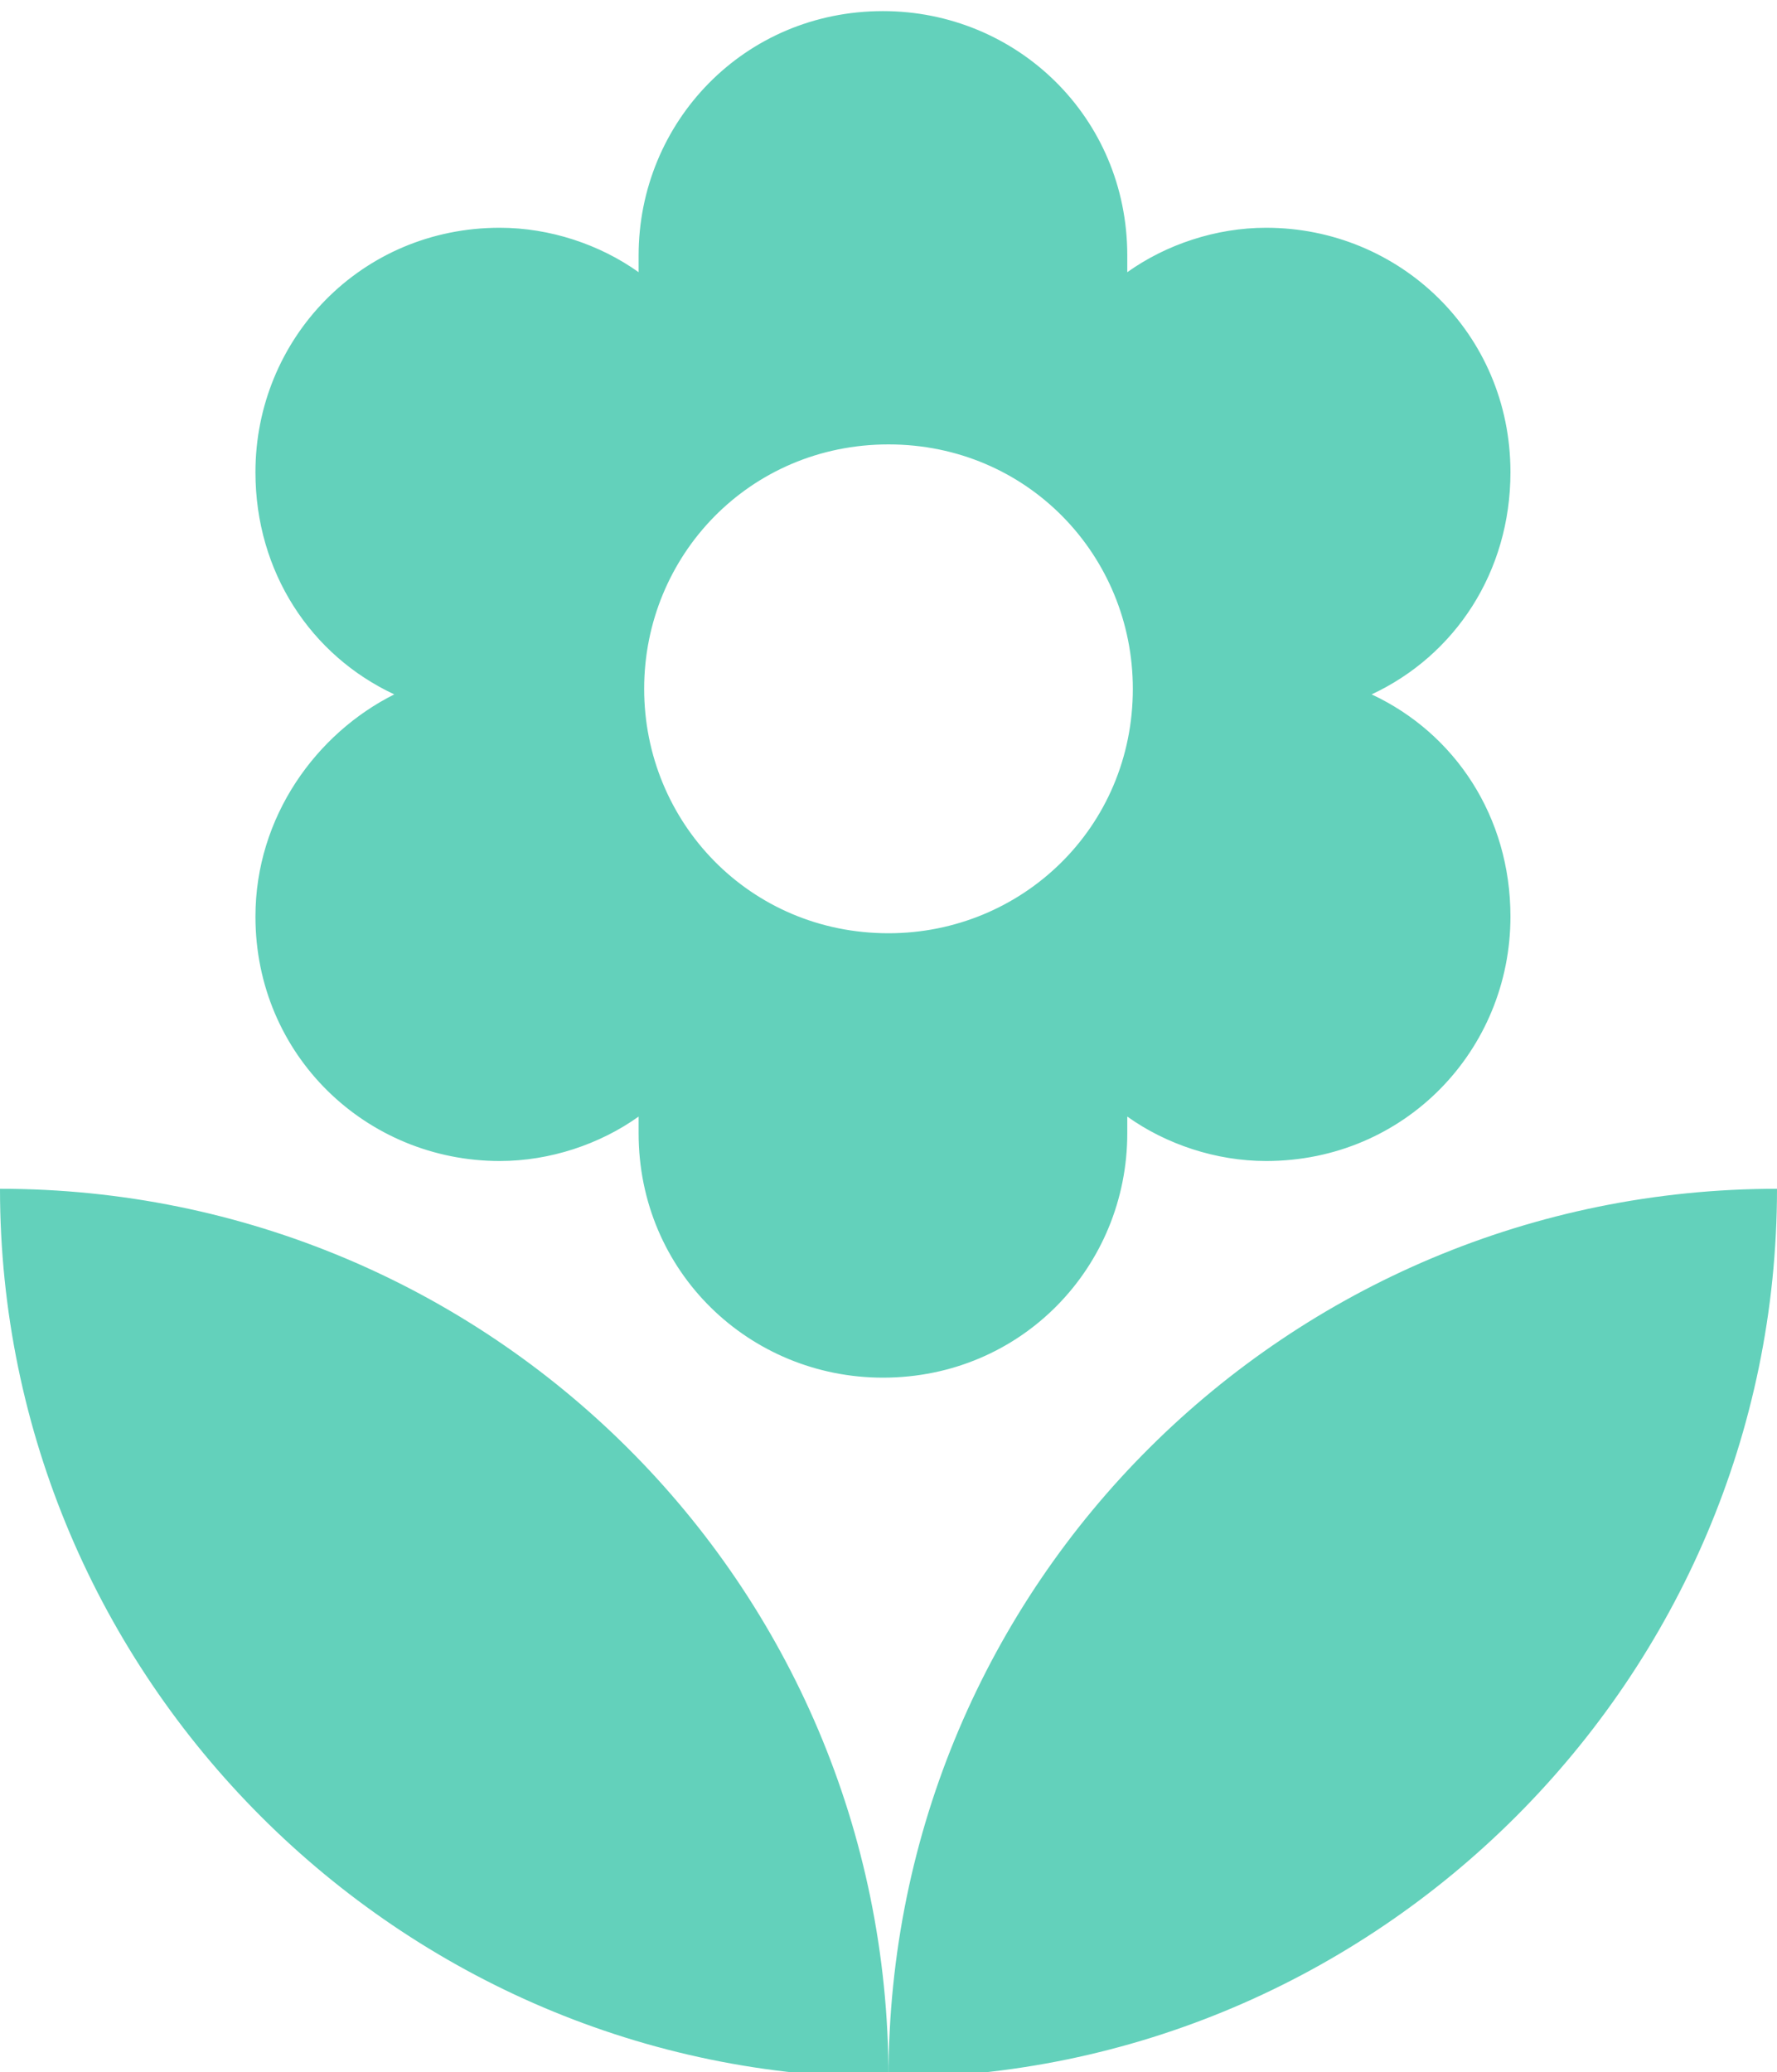 <?xml version="1.0" encoding="utf-8"?>
<!-- Generator: Adobe Illustrator 23.1.0, SVG Export Plug-In . SVG Version: 6.00 Build 0)  -->
<svg version="1.1" id="Layer_1" xmlns="http://www.w3.org/2000/svg" xmlns:xlink="http://www.w3.org/1999/xlink" x="0px" y="0px"
	 viewBox="8 4.3 32 37.3" style="enable-background:new 8 4.3 32 37.3;" xml:space="preserve" fill="#63d1bb">
<path d="M24,41.7c8.8,0,16-7.2,16-16C31.2,25.7,24,32.8,24,41.7z M12.6,20.8c0,2.5,2,4.4,4.4,4.4c0.9,0,1.8-0.3,2.5-0.8
	l0,0.3c0,2.5,2,4.4,4.4,4.4c2.5,0,4.4-2,4.4-4.4l0-0.3c0.7,0.5,1.6,0.8,2.5,0.8c2.5,0,4.4-2,4.4-4.4c0-1.8-1-3.3-2.5-4
	c1.5-0.7,2.5-2.2,2.5-4c0-2.5-2-4.4-4.4-4.4c-0.9,0-1.8,0.3-2.5,0.8l0-0.3c0-2.5-2-4.4-4.4-4.4c-2.5,0-4.4,2-4.4,4.4l0,0.3
	c-0.7-0.5-1.6-0.8-2.5-0.8c-2.5,0-4.4,2-4.4,4.4c0,1.8,1,3.3,2.5,4C13.7,17.5,12.6,19,12.6,20.8z M24,12.3c2.5,0,4.4,2,4.4,4.4
	c0,2.5-2,4.4-4.4,4.4c-2.5,0-4.4-2-4.4-4.4C19.6,14.3,21.5,12.3,24,12.3z M8,25.7c0,8.8,7.2,16,16,16C24,32.8,16.8,25.7,8,25.7z"/>
</svg>
